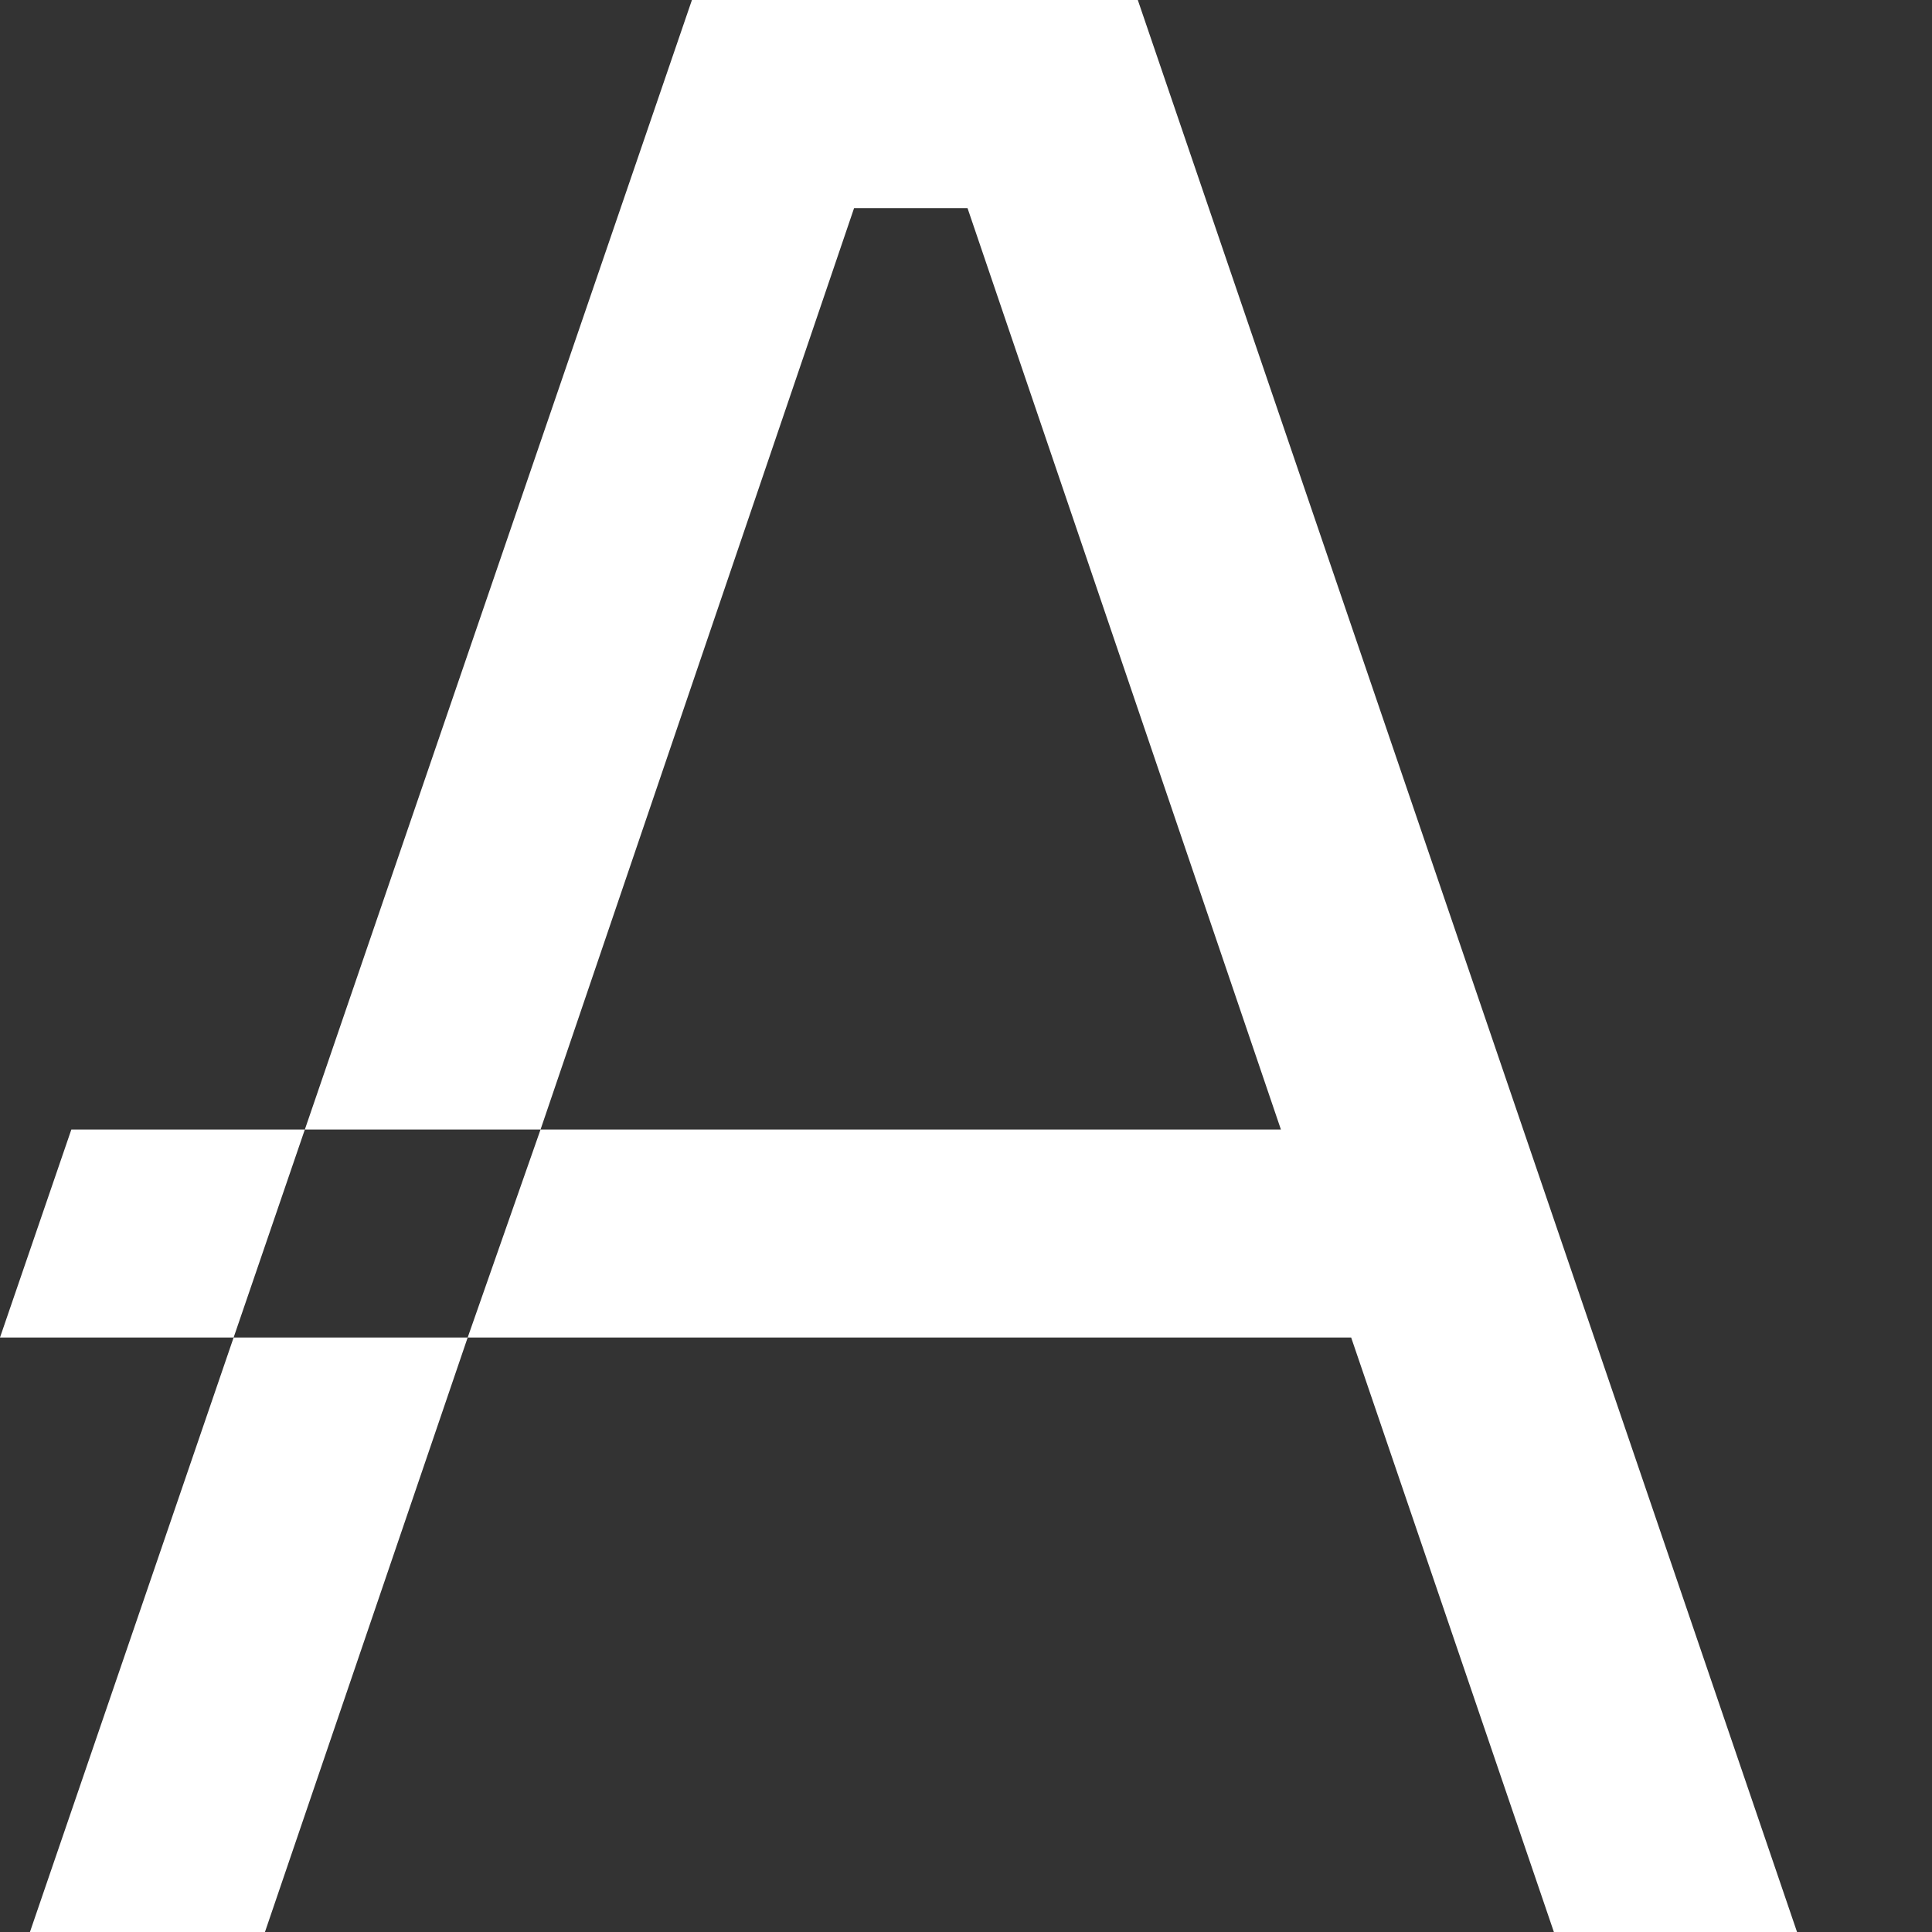 <svg xmlns="http://www.w3.org/2000/svg" viewBox="0 0 14 14" fill="none">
<rect x="0" y="0" width="14" height="14" fill="#333333" stroke="none"/>
<path d="M8.245 0H6.702H5.014L2.209 8.185H3.917L6.189 1.508H7.011L9.282 8.185H6.151H3.917L3.389 9.692H6.661H9.791L11.26 14H13.022L8.245 0Z" fill="#fff"/>
<path d="M0.217 14H1.92L3.389 9.692H1.693L0.217 14Z" fill="#fff"/>
<path d="M0.517 8.185L0 9.692H1.693L2.209 8.185H0.517Z" fill="#fff"/>
</svg>